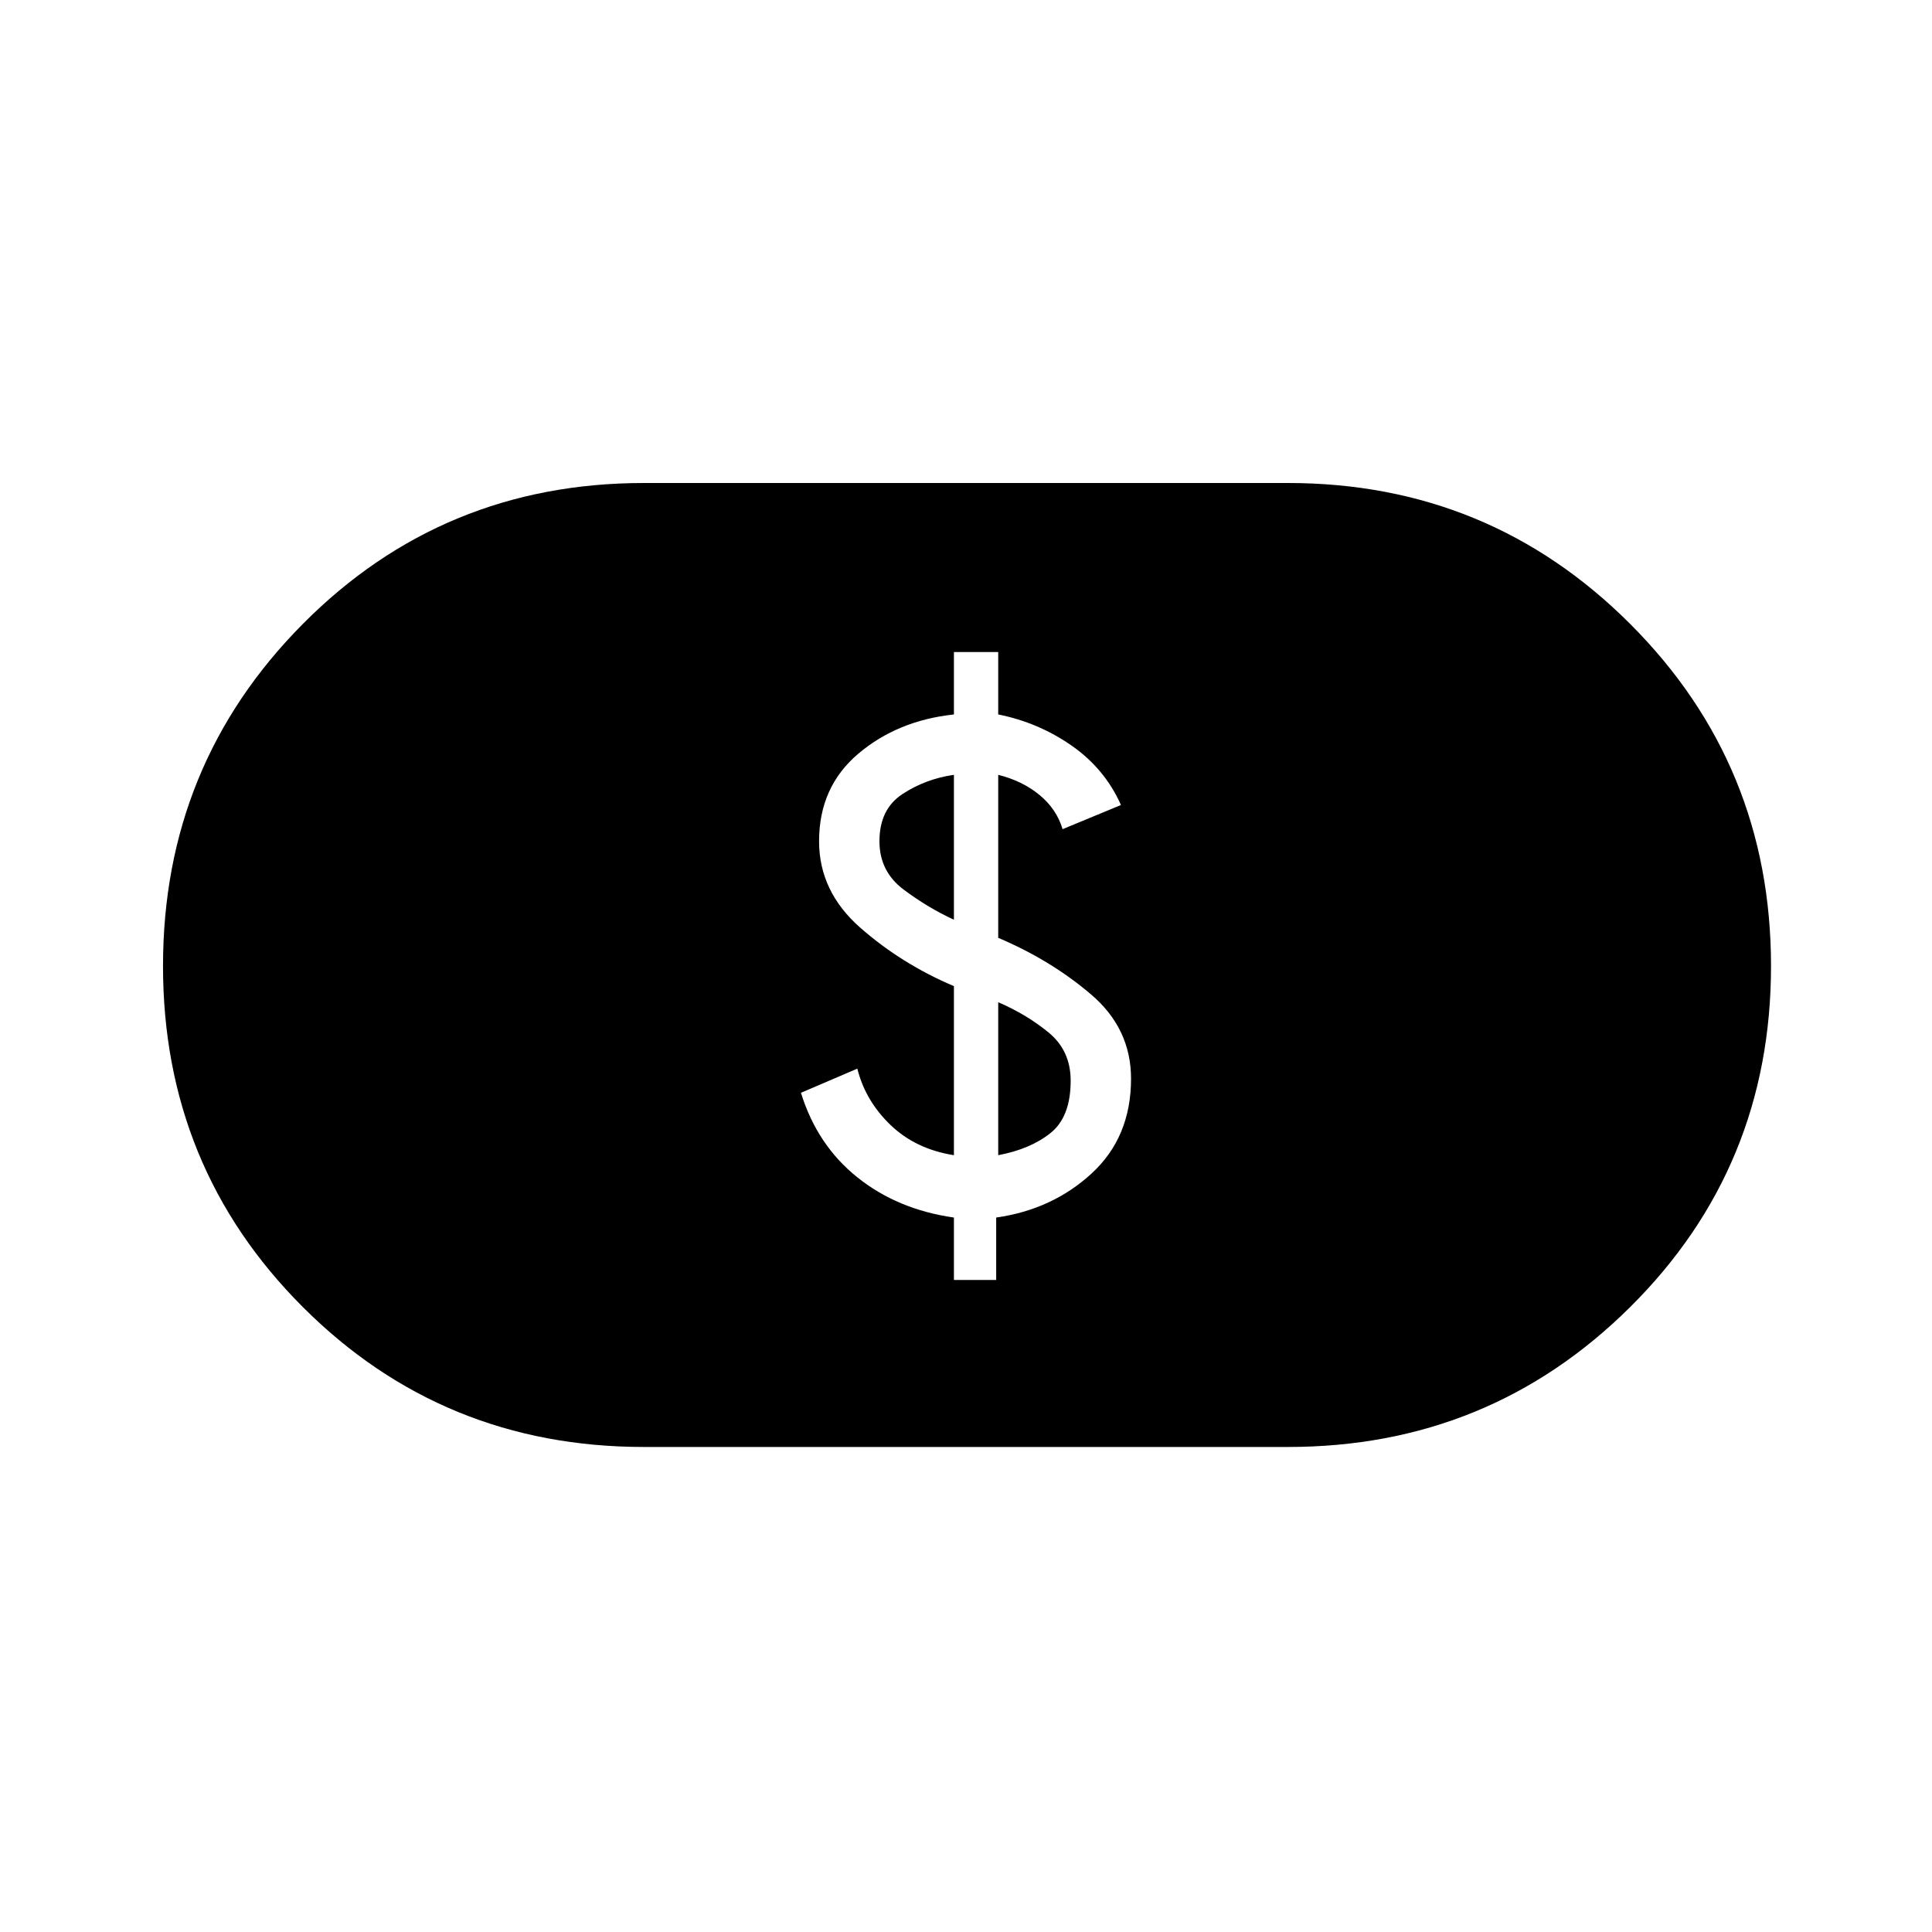 <svg xmlns="http://www.w3.org/2000/svg" height="40" width="40"><path d="M19.75 26.5h.875v-1.292q1.167-.166 1.979-.916.813-.75.813-1.959 0-1.041-.834-1.75-.833-.708-1.916-1.166v-3.375q.5.125.854.416.354.292.479.709l1.208-.5q-.333-.75-1.02-1.229-.688-.48-1.521-.646V13.5h-.917v1.292q-1.167.125-1.979.812-.813.688-.813 1.813 0 1.041.854 1.791.855.75 1.938 1.209v3.5q-.792-.125-1.312-.625-.521-.5-.688-1.167l-1.167.5q.334 1.083 1.167 1.75t2 .833Zm.917-2.583V20.75q.583.25 1.041.625.459.375.459 1 0 .75-.417 1.083-.417.334-1.083.459Zm-.917-4.875q-.542-.25-1.042-.625t-.5-1q0-.667.48-.979.479-.313 1.062-.396Zm-6.417 10.916q-4.166 0-7.062-2.896Q3.375 24.167 3.375 20t2.896-7.083Q9.167 10 13.333 10h13.334q4.166 0 7.083 2.917 2.917 2.916 2.917 7.083t-2.917 7.062q-2.917 2.896-7.083 2.896Z"/></svg>